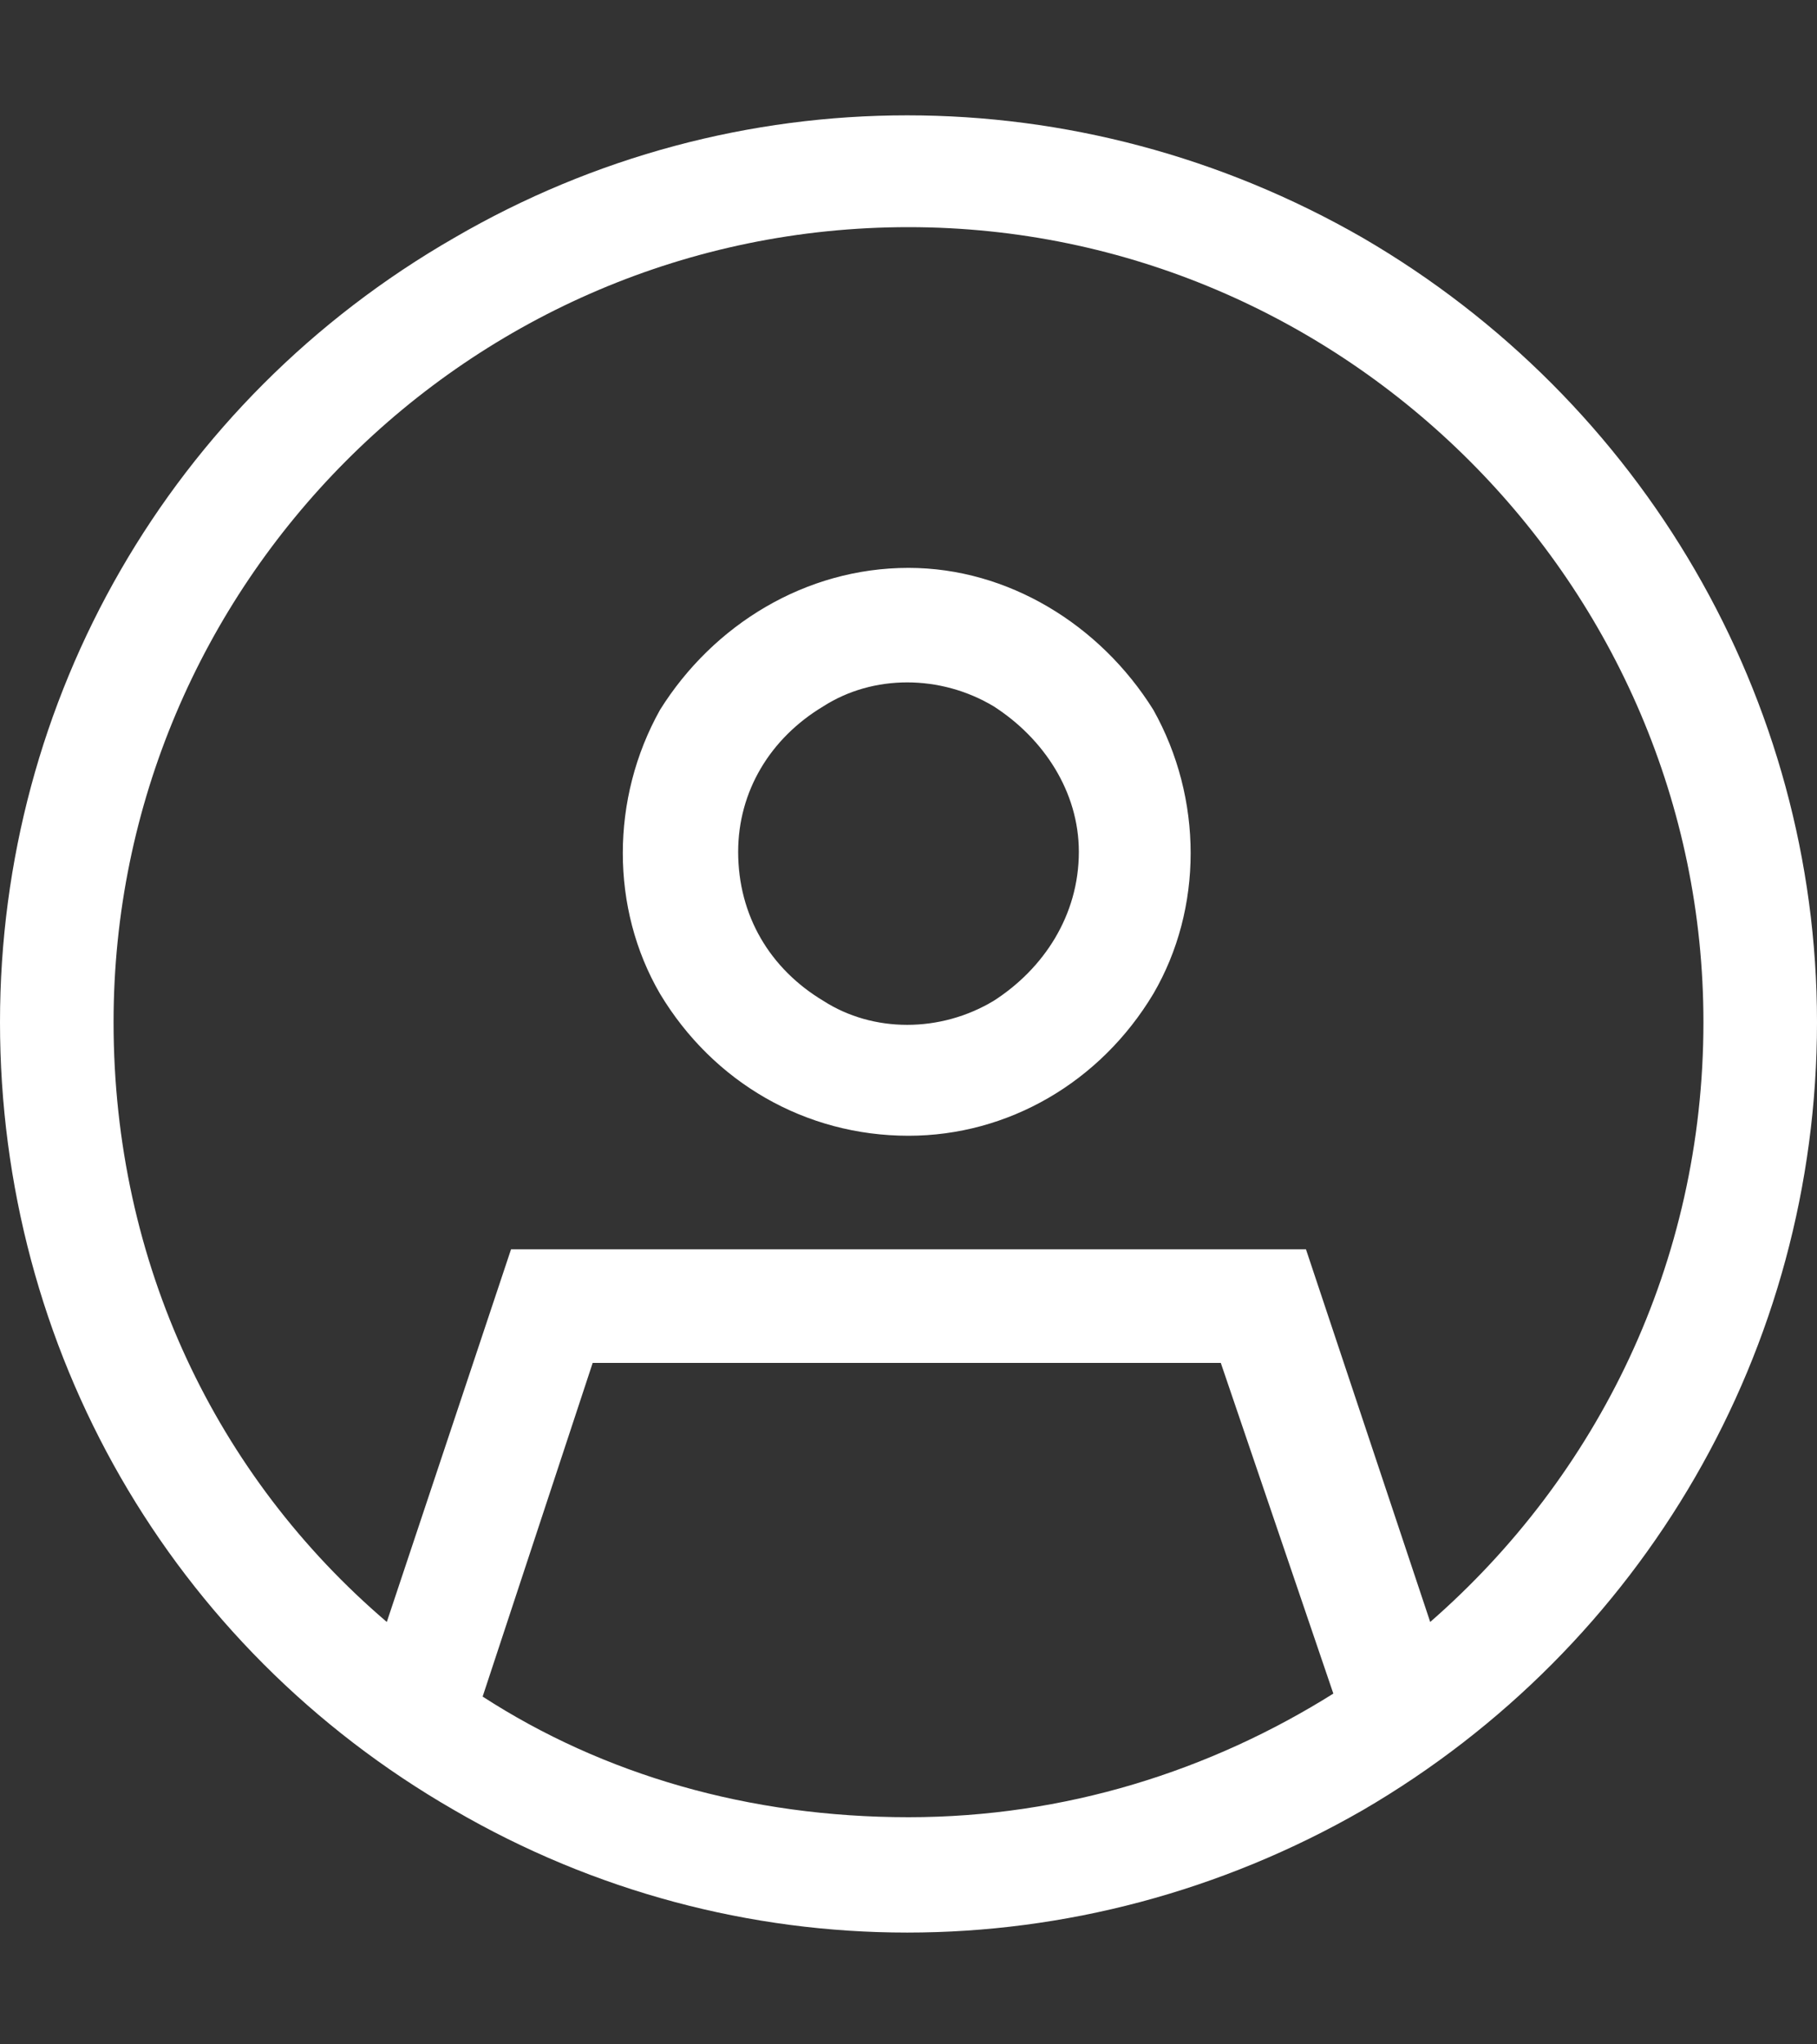 <svg width="16" height="18" viewBox="0 0 16 18" fill="none" xmlns="http://www.w3.org/2000/svg">
<rect x="0" y="0" width="16" height="18" fill="#333333" stroke="none"/>
<path d="M15 9C15 5.156 11.844 2 8 2C4.125 2 1 5.156 1 9C1 11.125 1.906 13 3.406 14.281L4.5 11H11.5L12.594 14.281C14.062 13 15 11.125 15 9ZM11.75 14.938L10.75 12H5.219L4.25 14.938C5.312 15.625 6.594 16 8 16C9.375 16 10.656 15.594 11.75 14.906V14.938ZM0 9C0 6.156 1.5 3.531 4 2.094C6.469 0.656 9.5 0.656 12 2.094C14.469 3.531 16 6.156 16 9C16 11.875 14.469 14.5 12 15.938C9.5 17.375 6.469 17.375 4 15.938C1.5 14.5 0 11.875 0 9ZM6.5 7.5C6.5 8.062 6.781 8.531 7.25 8.812C7.688 9.094 8.281 9.094 8.75 8.812C9.188 8.531 9.5 8.062 9.5 7.5C9.5 6.969 9.188 6.5 8.75 6.219C8.281 5.938 7.688 5.938 7.25 6.219C6.781 6.5 6.5 6.969 6.5 7.5ZM8 10C7.094 10 6.281 9.531 5.812 8.75C5.375 8 5.375 7.031 5.812 6.25C6.281 5.5 7.094 5 8 5C8.875 5 9.688 5.5 10.156 6.25C10.594 7.031 10.594 8 10.156 8.75C9.688 9.531 8.875 10 8 10Z" fill="white"/>
</svg>
